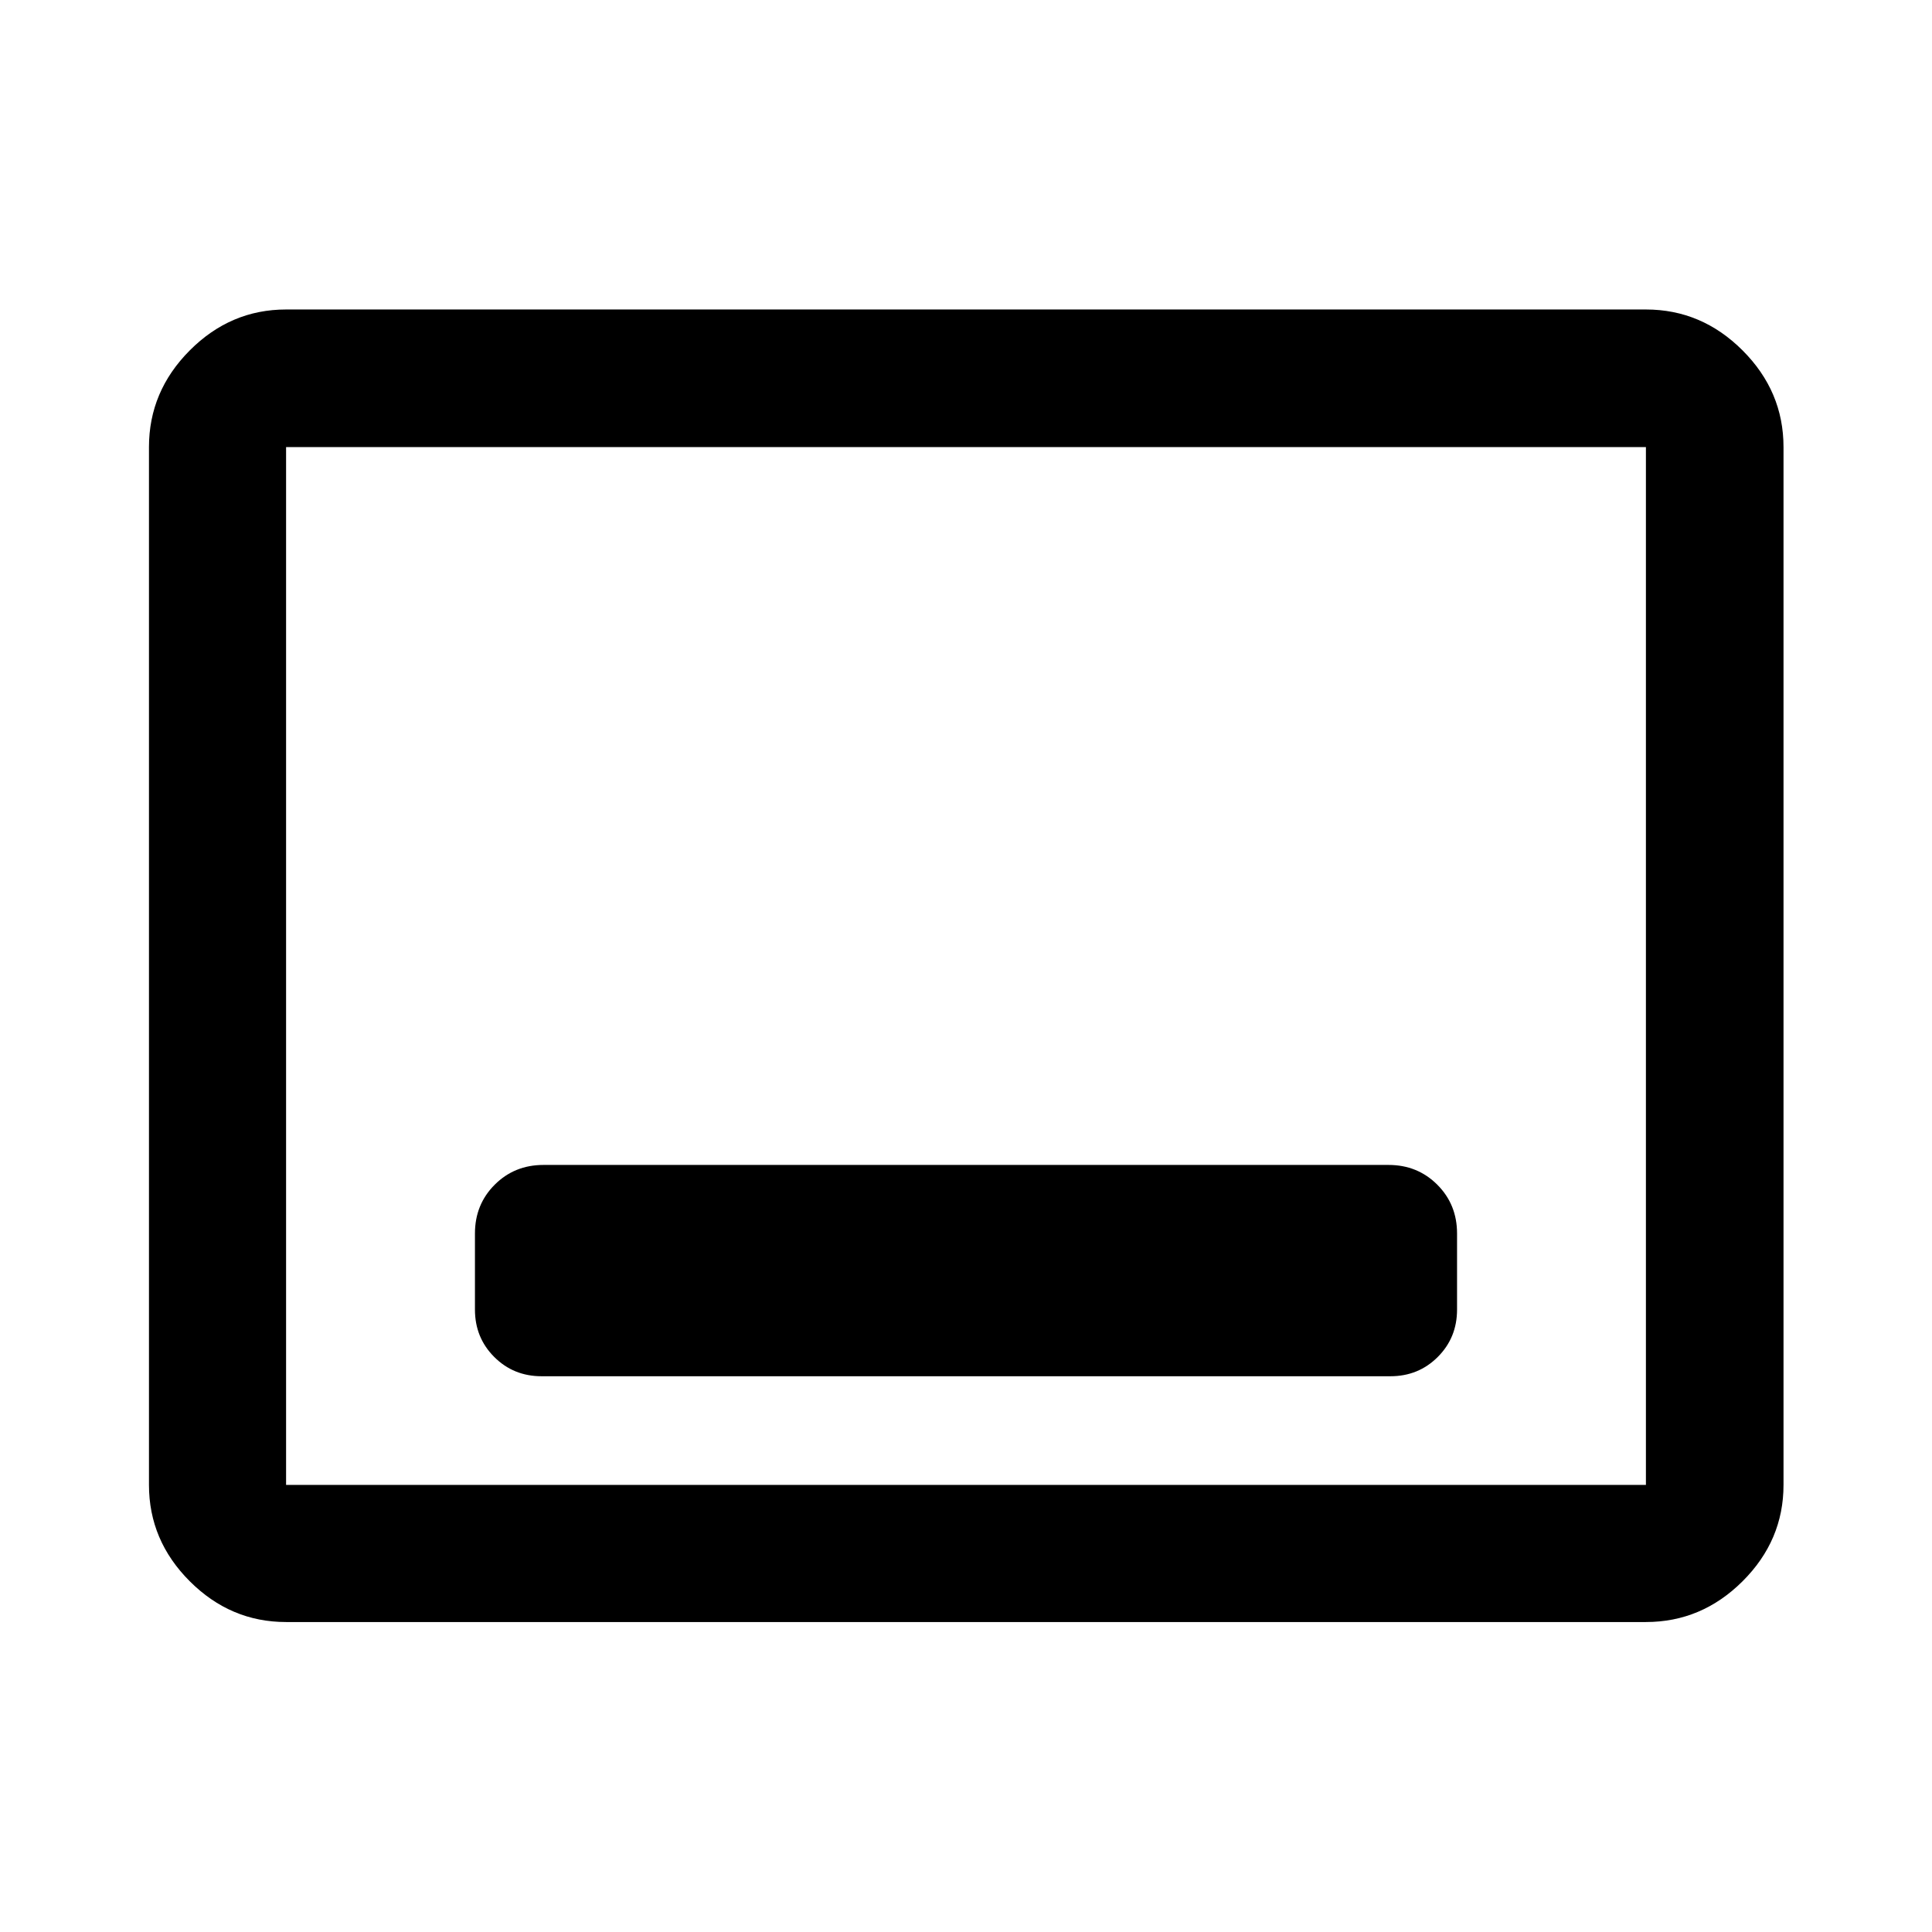 <svg xmlns="http://www.w3.org/2000/svg" width="48" height="48" viewBox="0 -960 960 960"><path d="M269.109-276.152h421.782q13.946 0 23.527-9.582Q724-295.315 724-309.261v-37.826q0-14.424-9.821-24.245-9.82-9.82-24.244-9.82h-419.87q-14.424 0-24.244 9.82Q236-361.511 236-347.087v37.826q0 13.946 9.582 23.527 9.581 9.582 23.527 9.582Zm-126.957 122.13q-27.599 0-47.865-20.265-20.265-20.266-20.265-47.865v-515.696q0-27.697 20.265-48.033 20.266-20.337 47.865-20.337h675.696q27.697 0 48.033 20.337 20.337 20.336 20.337 48.033v515.696q0 27.599-20.337 47.865-20.336 20.265-48.033 20.265H142.152Zm0-68.13h675.696v-515.696H142.152v515.696Zm0 0v-515.696 515.696Z"/></svg>